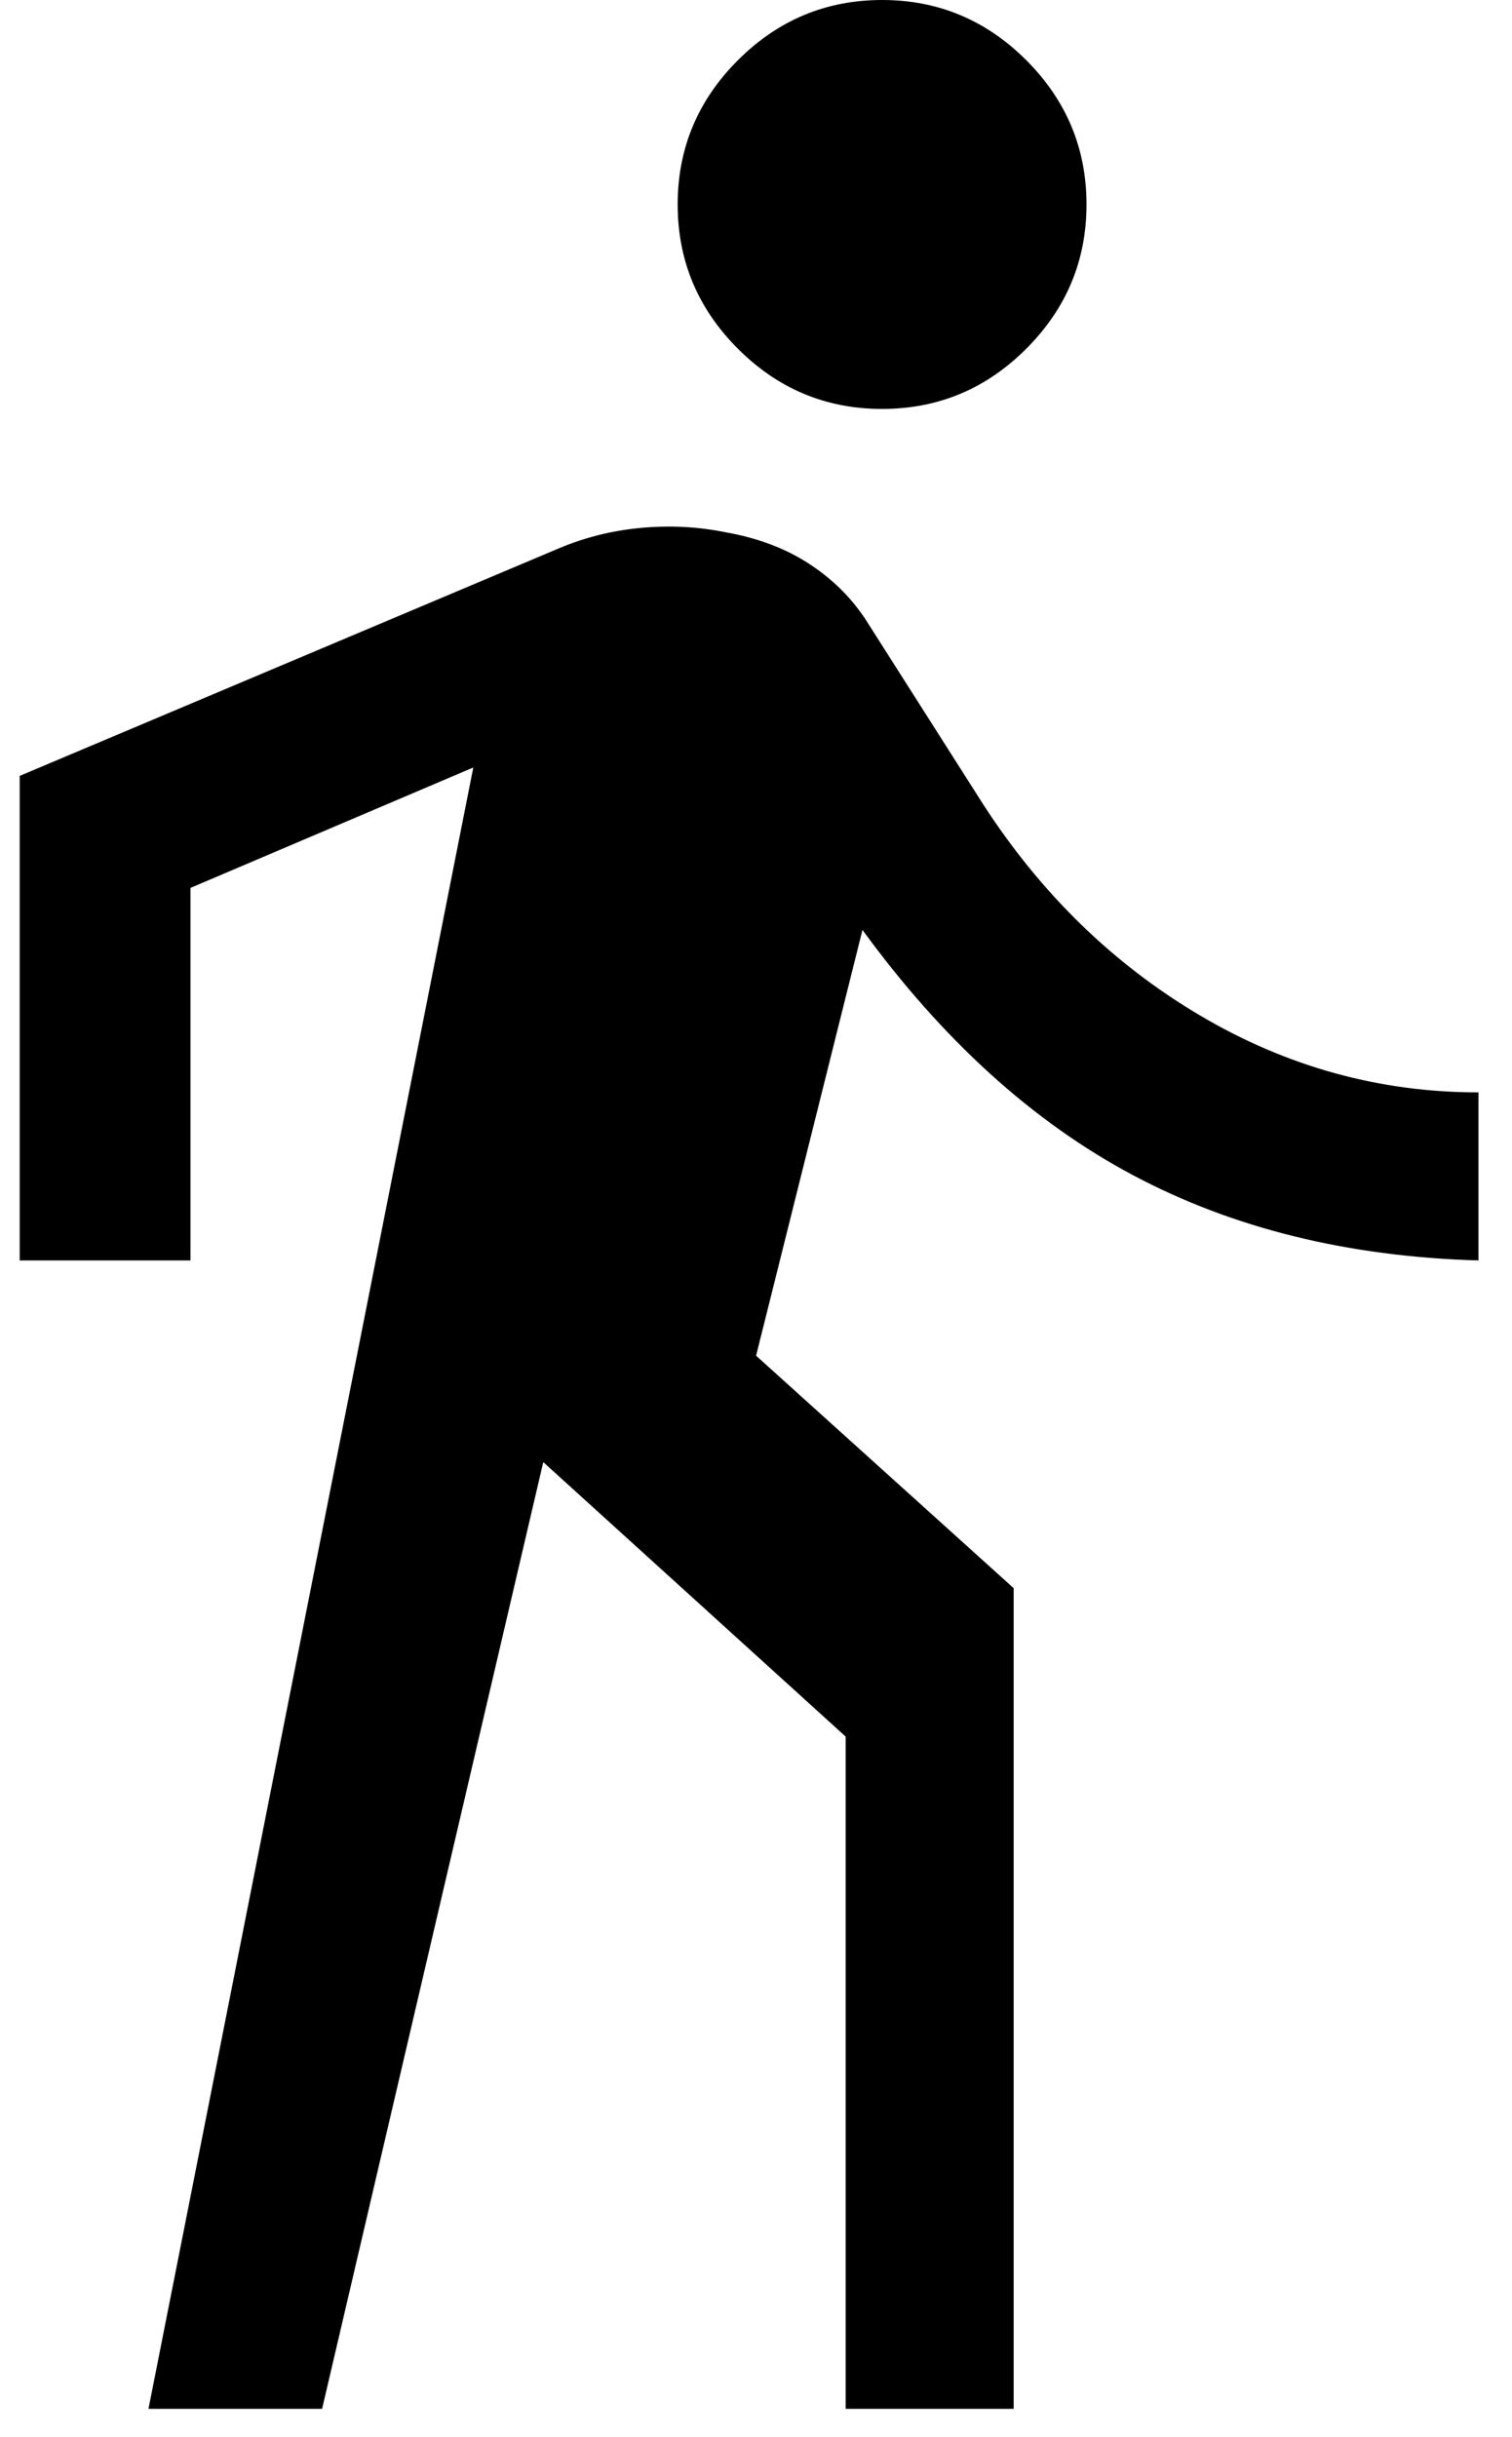 <svg width="36" height="58" viewBox="0 0 36 58" fill="none" xmlns="http://www.w3.org/2000/svg">
<path d="M3.535 57.333L11.269 18.267L4.535 21.133V30H0.469V18.467L13.269 13.067C13.891 12.8 14.546 12.633 15.235 12.567C15.924 12.5 16.602 12.533 17.269 12.667C18.024 12.8 18.68 13.044 19.235 13.4C19.791 13.756 20.247 14.2 20.602 14.733L23.402 19.133C24.78 21.267 26.502 22.944 28.569 24.167C30.635 25.389 32.846 26 35.202 26V30C32.091 29.911 29.346 29.233 26.969 27.967C24.591 26.7 22.447 24.756 20.535 22.133L18.002 32.267L24.135 37.8V57.333H20.135V41.333L12.935 34.8L7.669 57.333H3.535ZM21.002 9.733C19.669 9.733 18.524 9.256 17.569 8.3C16.613 7.344 16.135 6.2 16.135 4.867C16.135 3.533 16.613 2.389 17.569 1.433C18.524 0.478 19.669 0 21.002 0C22.335 0 23.48 0.478 24.435 1.433C25.391 2.389 25.869 3.533 25.869 4.867C25.869 6.2 25.391 7.344 24.435 8.3C23.48 9.256 22.335 9.733 21.002 9.733Z" fill="black"/>
</svg>

